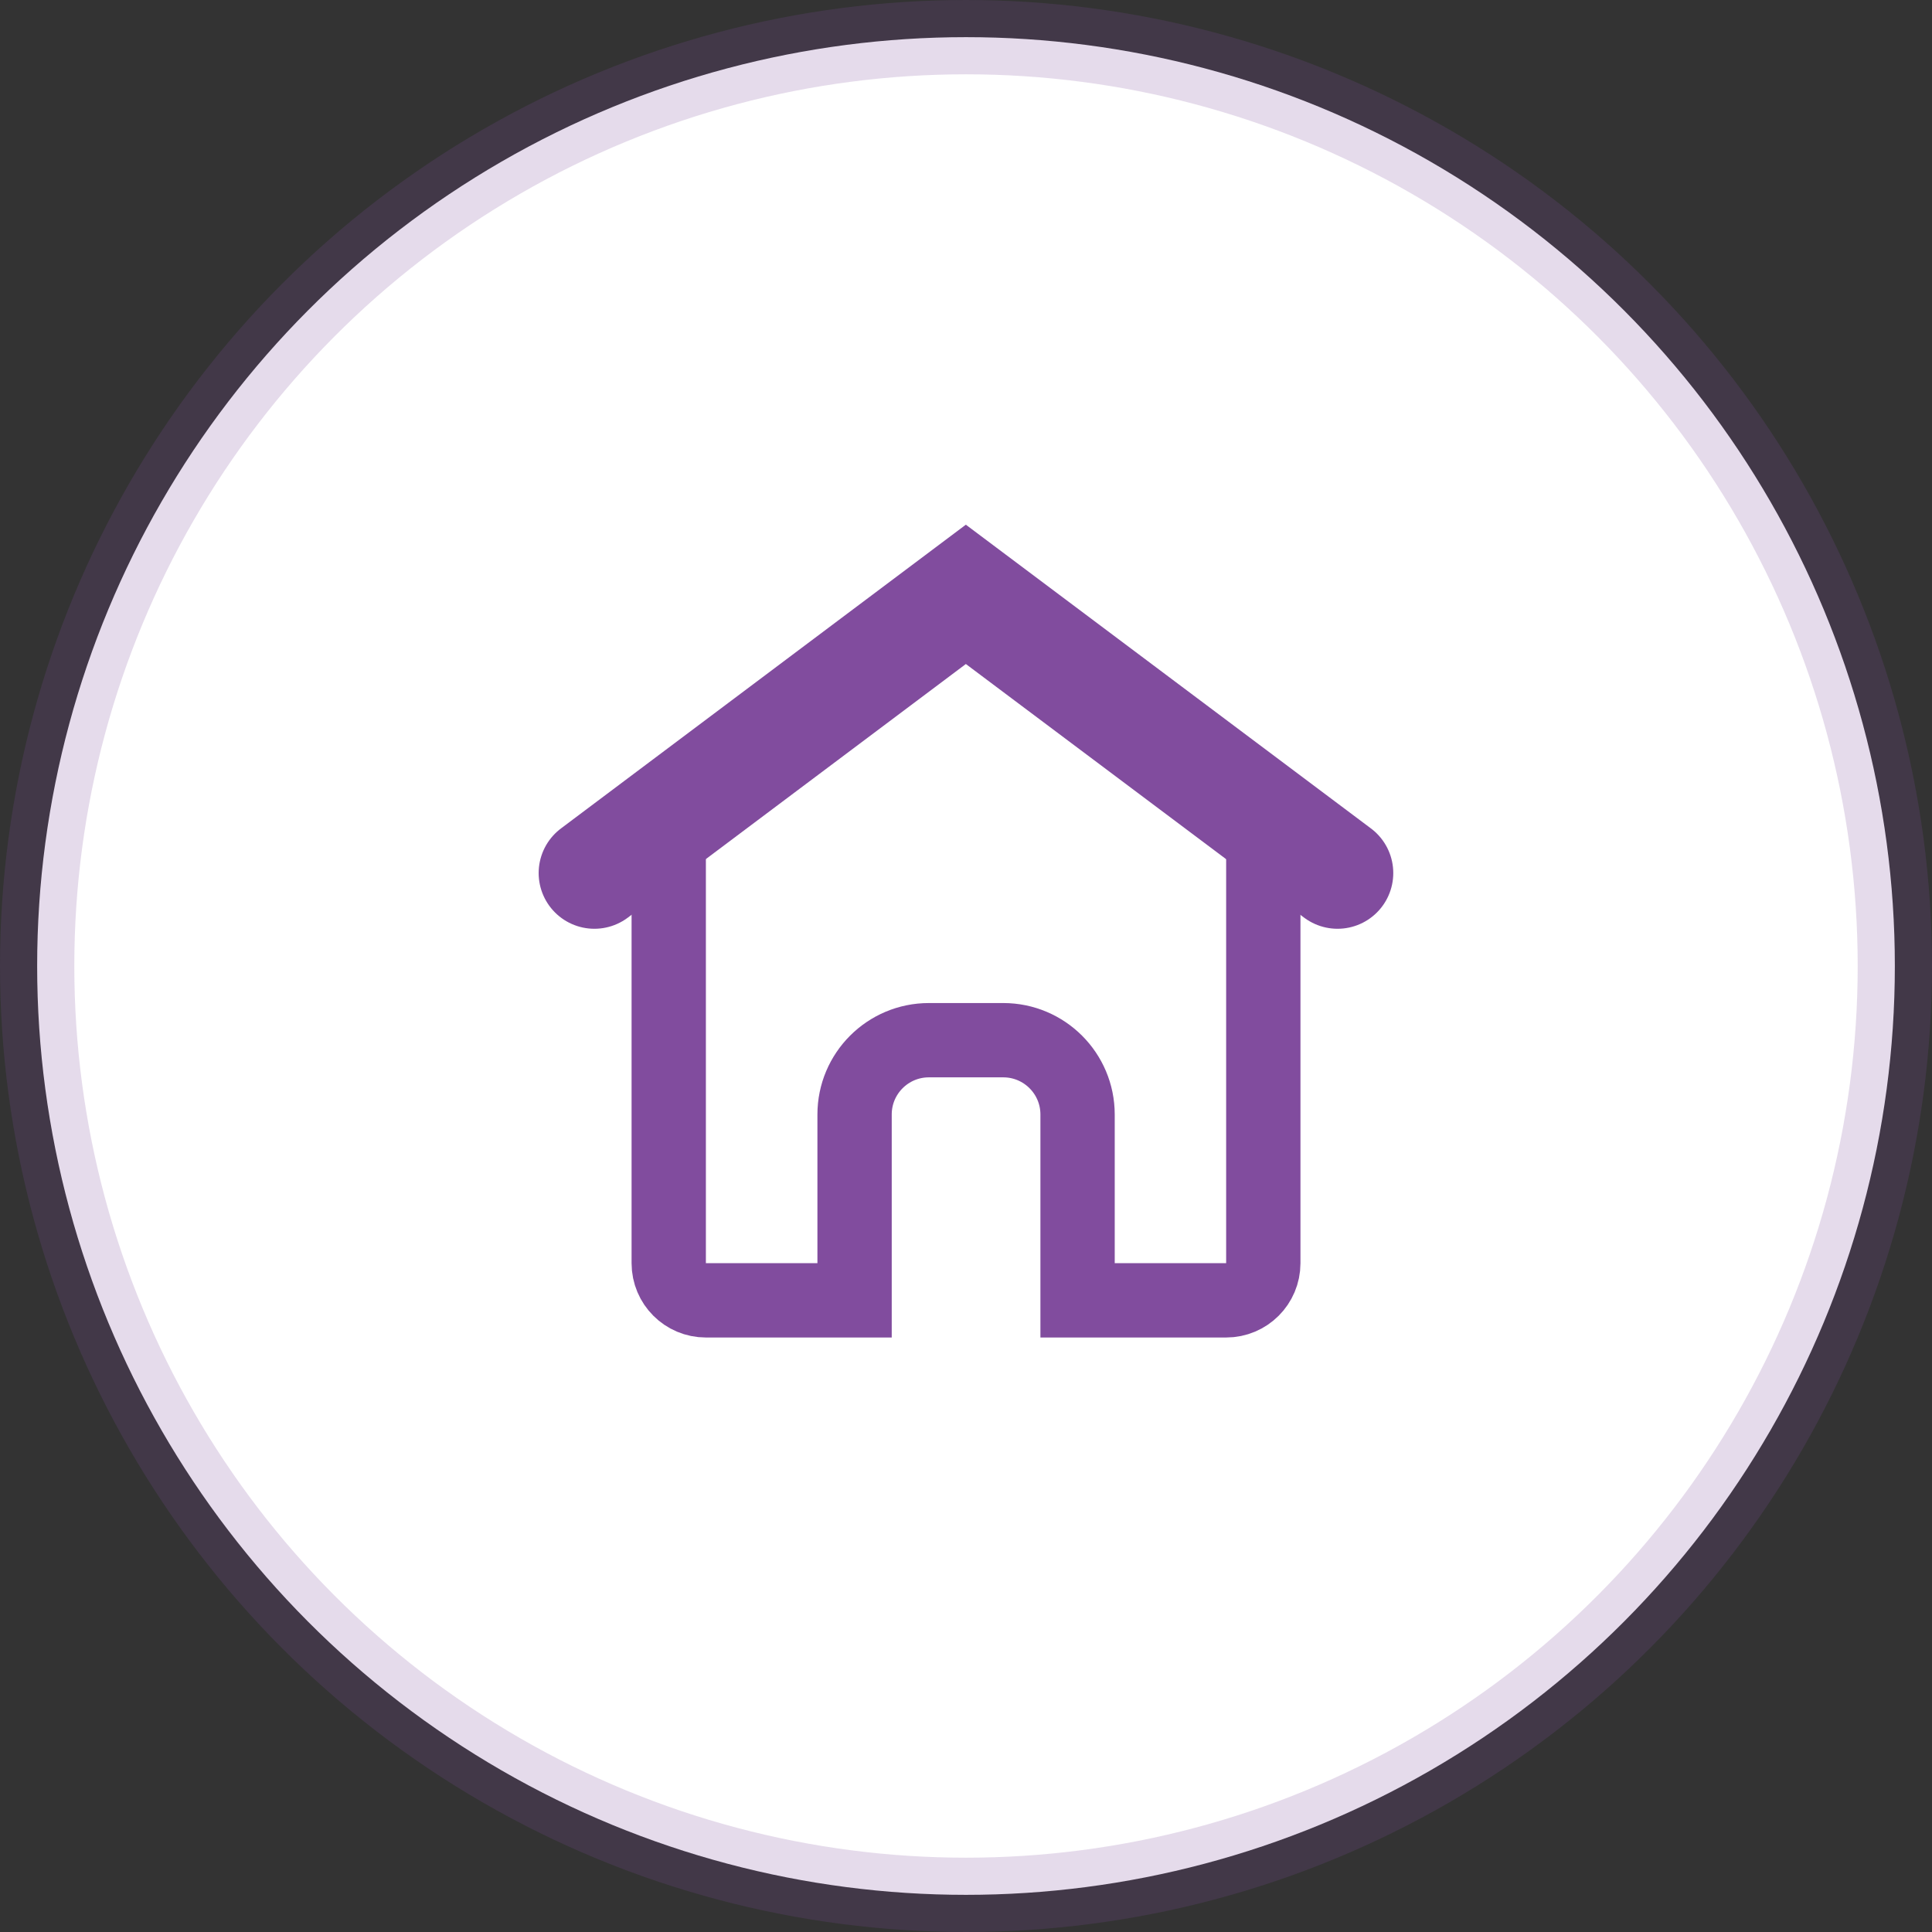 <?xml version="1.0" encoding="UTF-8"?>
<svg width="52px" height="52px" viewBox="0 0 52 52" version="1.1" xmlns="http://www.w3.org/2000/svg" xmlns:xlink="http://www.w3.org/1999/xlink">
    <rect x="0" y="0" width="52" height="52" fill="#333333" stroke="none"/>
    <!-- Generator: Sketch 52.6 (67491) - http://www.bohemiancoding.com/sketch -->
    <title>дом</title>
    <desc>Created with Sketch.</desc>
    <g id="Public" stroke="none" stroke-width="1" fill="none" fill-rule="evenodd">
        <g id="Artboard" transform="translate(-156, -260)" stroke="#814C9E">
            <g id="дом" transform="translate(156, 260)">
                <circle id="Oval-3-Copy-4" stroke-opacity="0.2" stroke-width="2" fill="#FFFFFF" cx="26" cy="26" r="25"></circle>
                <g id="Group-2" transform="translate(15, 15)">
                    <path d="M2.999,6.925 L2.999,18.999 C2.999,19.552 3.447,19.999 3.999,19.999 L8.001,19.999 L8.001,14.997 C8.001,13.892 8.896,12.997 10.001,12.997 L12.003,12.997 C13.107,12.997 14.003,13.892 14.003,14.997 L14.003,19.999 L18.002,19.999 C18.554,19.999 19.002,19.552 19.002,18.999 L19.002,7.123 L10.991,1.235 L2.999,6.925 Z" id="Path-9" stroke-width="2"></path>
                    <polyline id="Path-10" stroke-width="3" stroke-linecap="round" points="0.998 8.498 10.996 0.997 21 8.498"></polyline>
                </g>
            </g>
        </g>
    </g>
</svg>